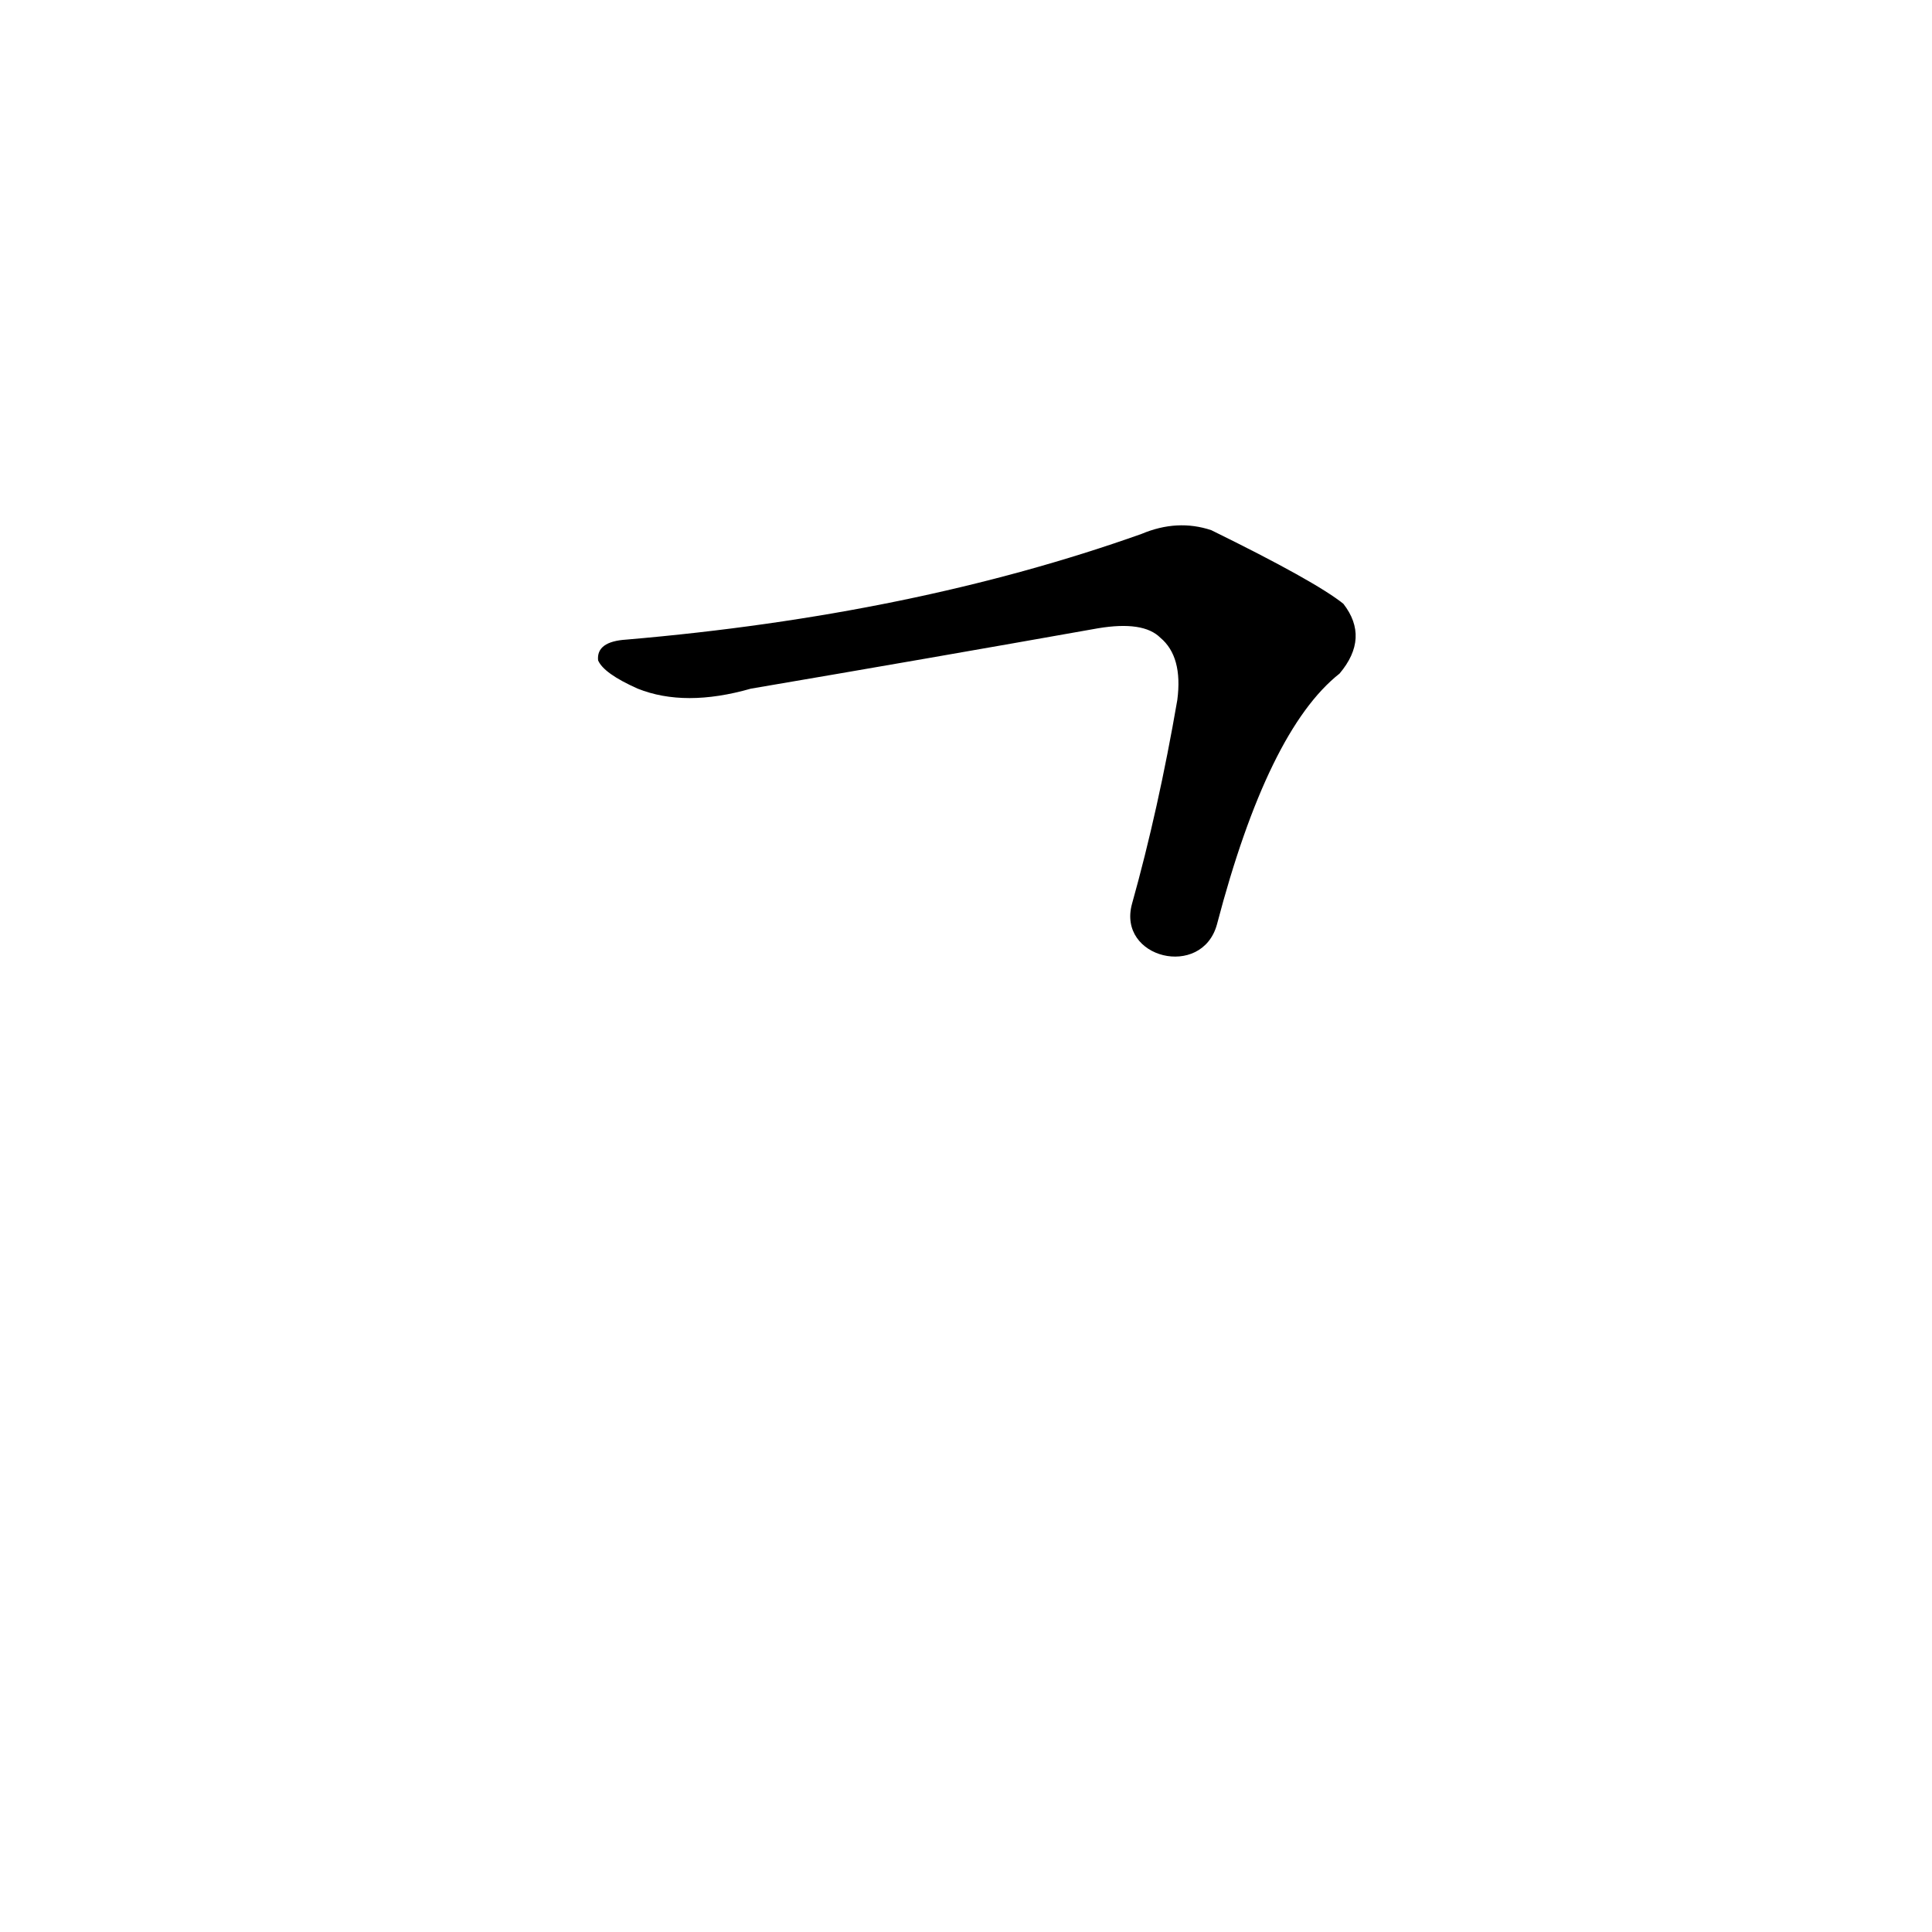 <?xml version='1.0' encoding='utf-8'?>
<svg xmlns="http://www.w3.org/2000/svg" version="1.1" viewBox="0 0 1024 1024"><g transform="scale(1, -1) translate(0, -900)"><path d="M 645 410 Q 672 513 710 543 Q 726 562 712 580 Q 697 592 642 619 Q 624 625 605 617 Q 484 574 332 561 Q 316 560 317 550 Q 320 543 338 535 Q 363 525 398 535 Q 492 551 582 567 Q 606 571 615 562 Q 627 552 624 529 Q 614 471 600 421 C 592 392 637 381 645 410 Z" fill="black" /></g></svg>